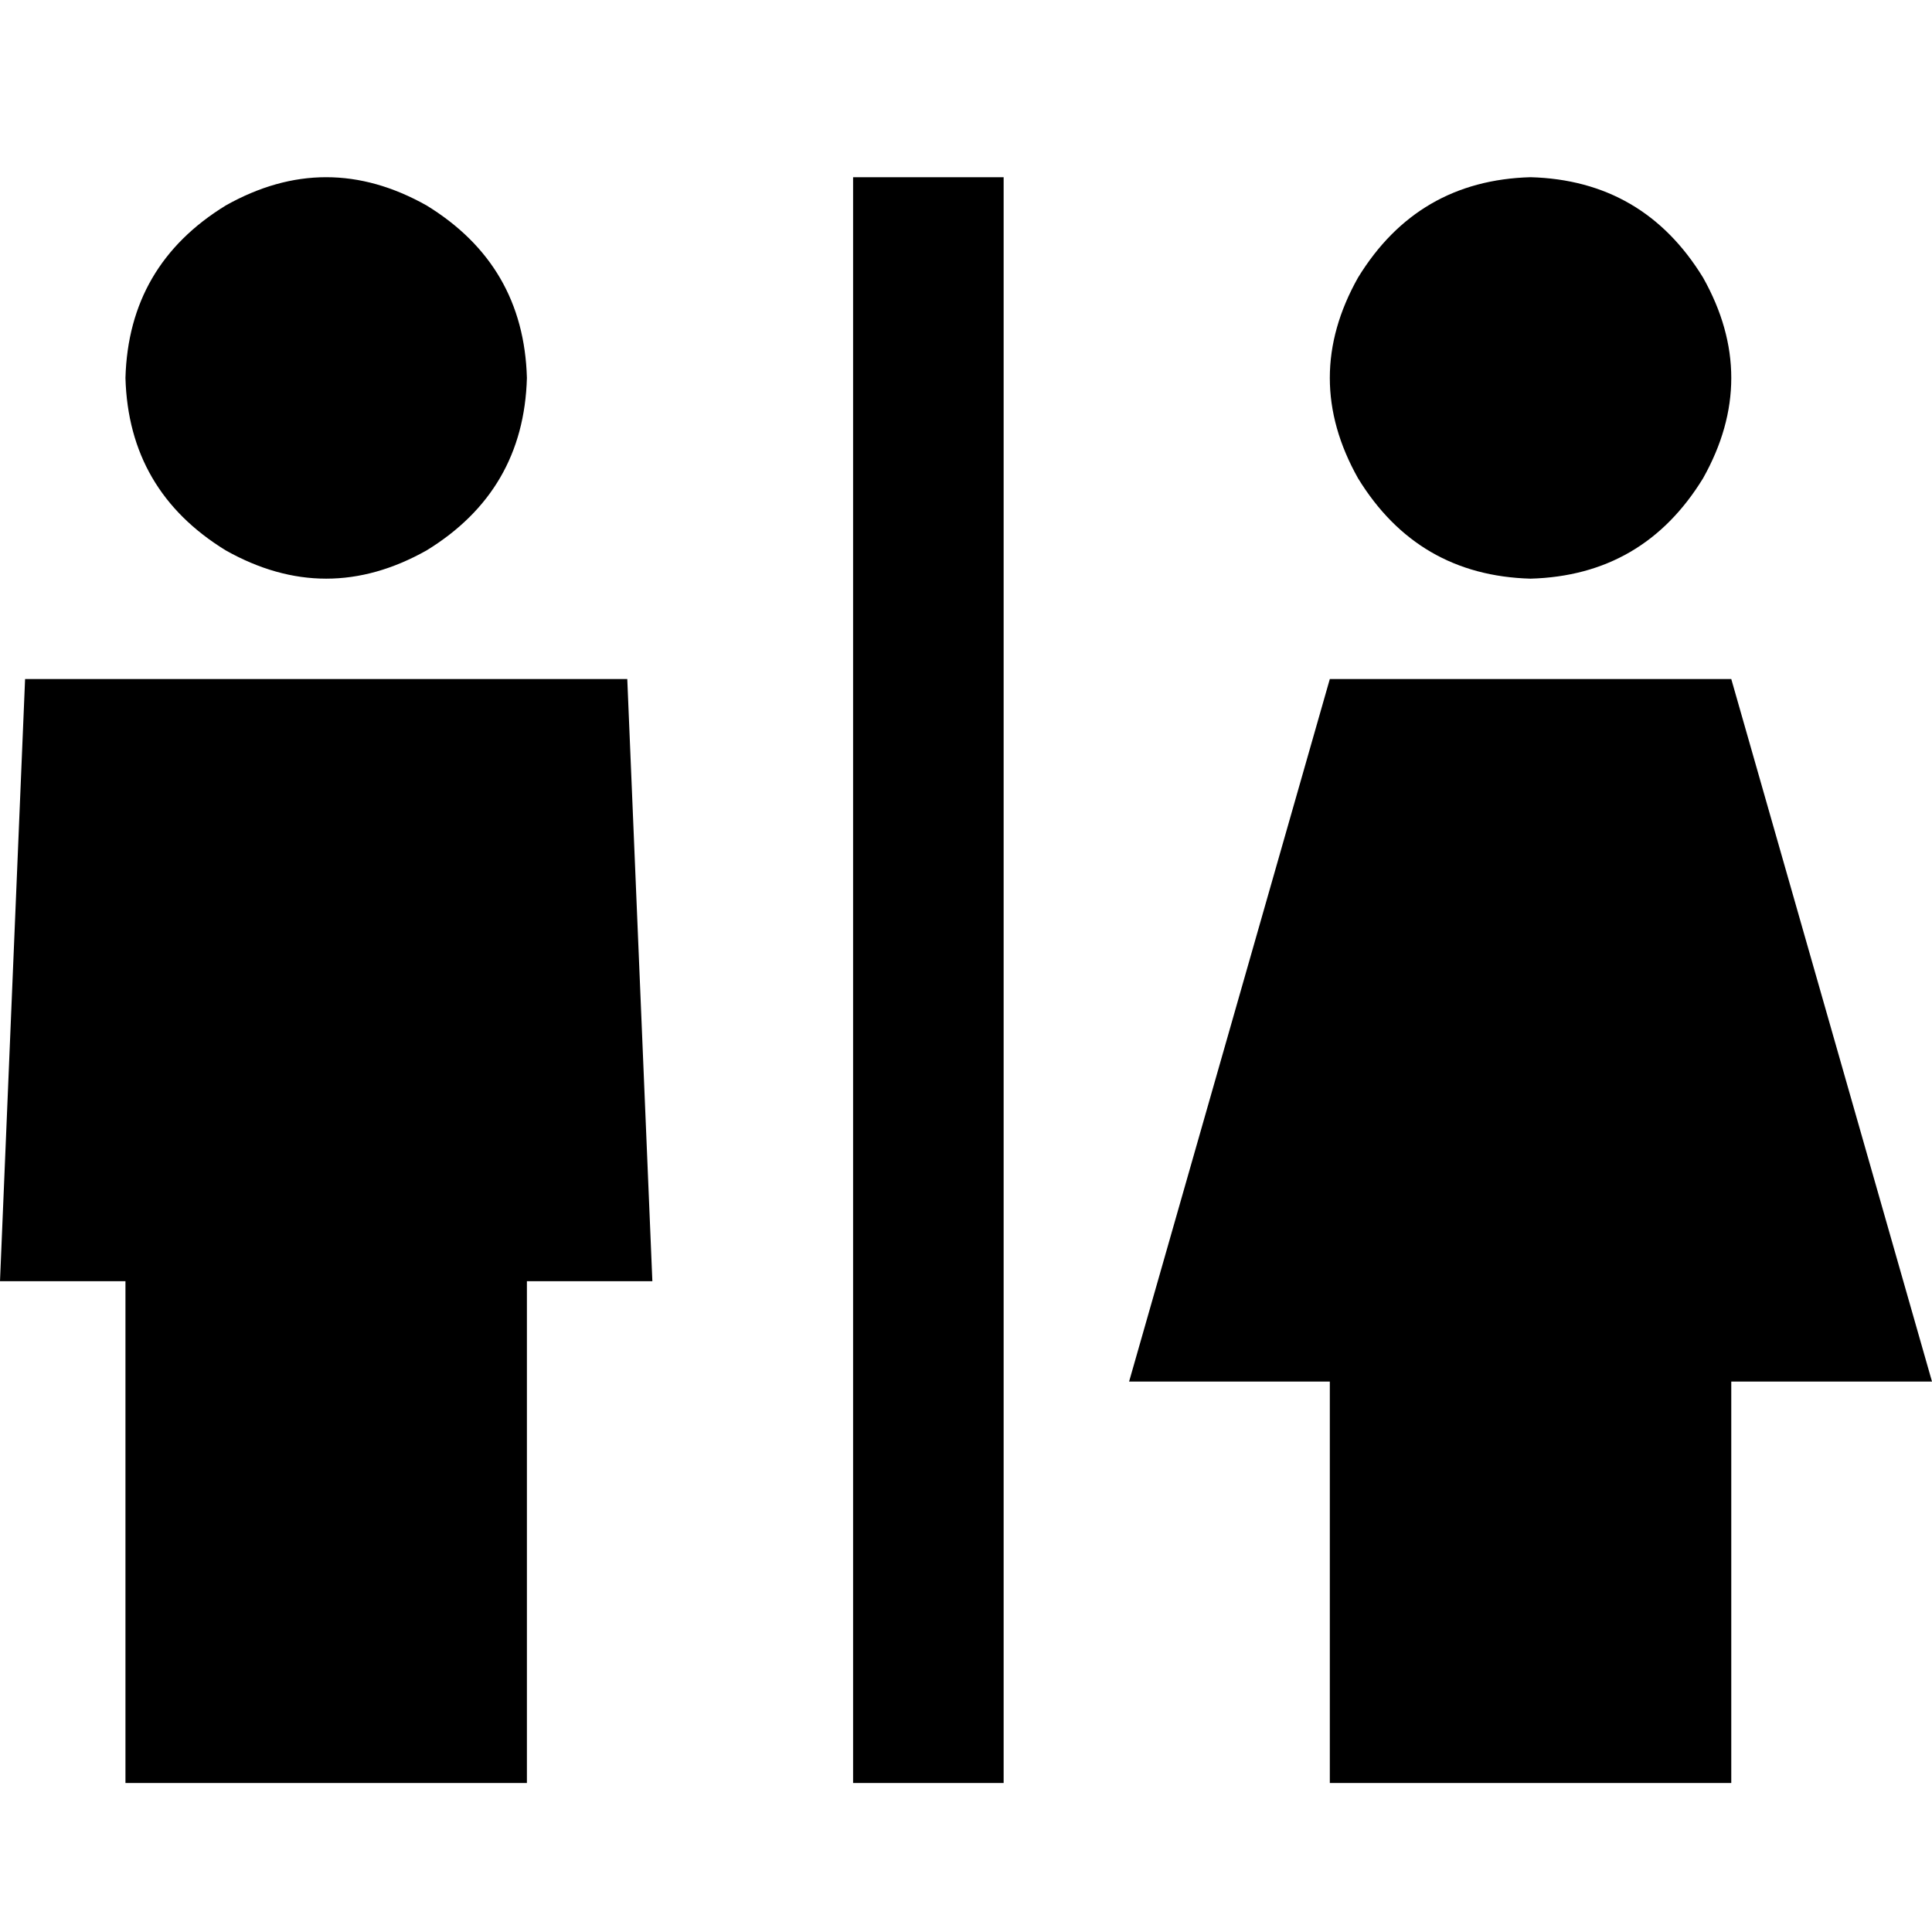 <svg xmlns="http://www.w3.org/2000/svg" viewBox="0 0 512 512">
  <path d="M 139.636 100.156 Q 138.805 70.234 113.039 54.442 Q 86.442 39.481 59.844 54.442 Q 34.078 70.234 33.247 100.156 Q 34.078 130.078 59.844 145.87 Q 86.442 160.831 113.039 145.87 Q 138.805 130.078 139.636 100.156 L 139.636 100.156 Z M 166.234 179.948 L 6.649 179.948 L 0 339.532 L 33.247 339.532 L 33.247 472.519 L 139.636 472.519 L 139.636 339.532 L 172.883 339.532 L 166.234 179.948 L 166.234 179.948 Z M 265.974 46.961 L 226.078 46.961 L 226.078 66.909 L 226.078 452.571 L 226.078 472.519 L 265.974 472.519 L 265.974 452.571 L 265.974 66.909 L 265.974 46.961 L 265.974 46.961 Z M 405.61 153.351 Q 435.532 152.519 451.325 126.753 Q 466.286 100.156 451.325 73.558 Q 435.532 47.792 405.61 46.961 Q 375.688 47.792 359.896 73.558 Q 344.935 100.156 359.896 126.753 Q 375.688 152.519 405.61 153.351 L 405.61 153.351 Z M 512 366.13 L 458.805 179.948 L 352.416 179.948 L 299.221 366.13 L 352.416 366.13 L 352.416 472.519 L 458.805 472.519 L 458.805 366.13 L 512 366.13 L 512 366.13 Z" />
</svg>